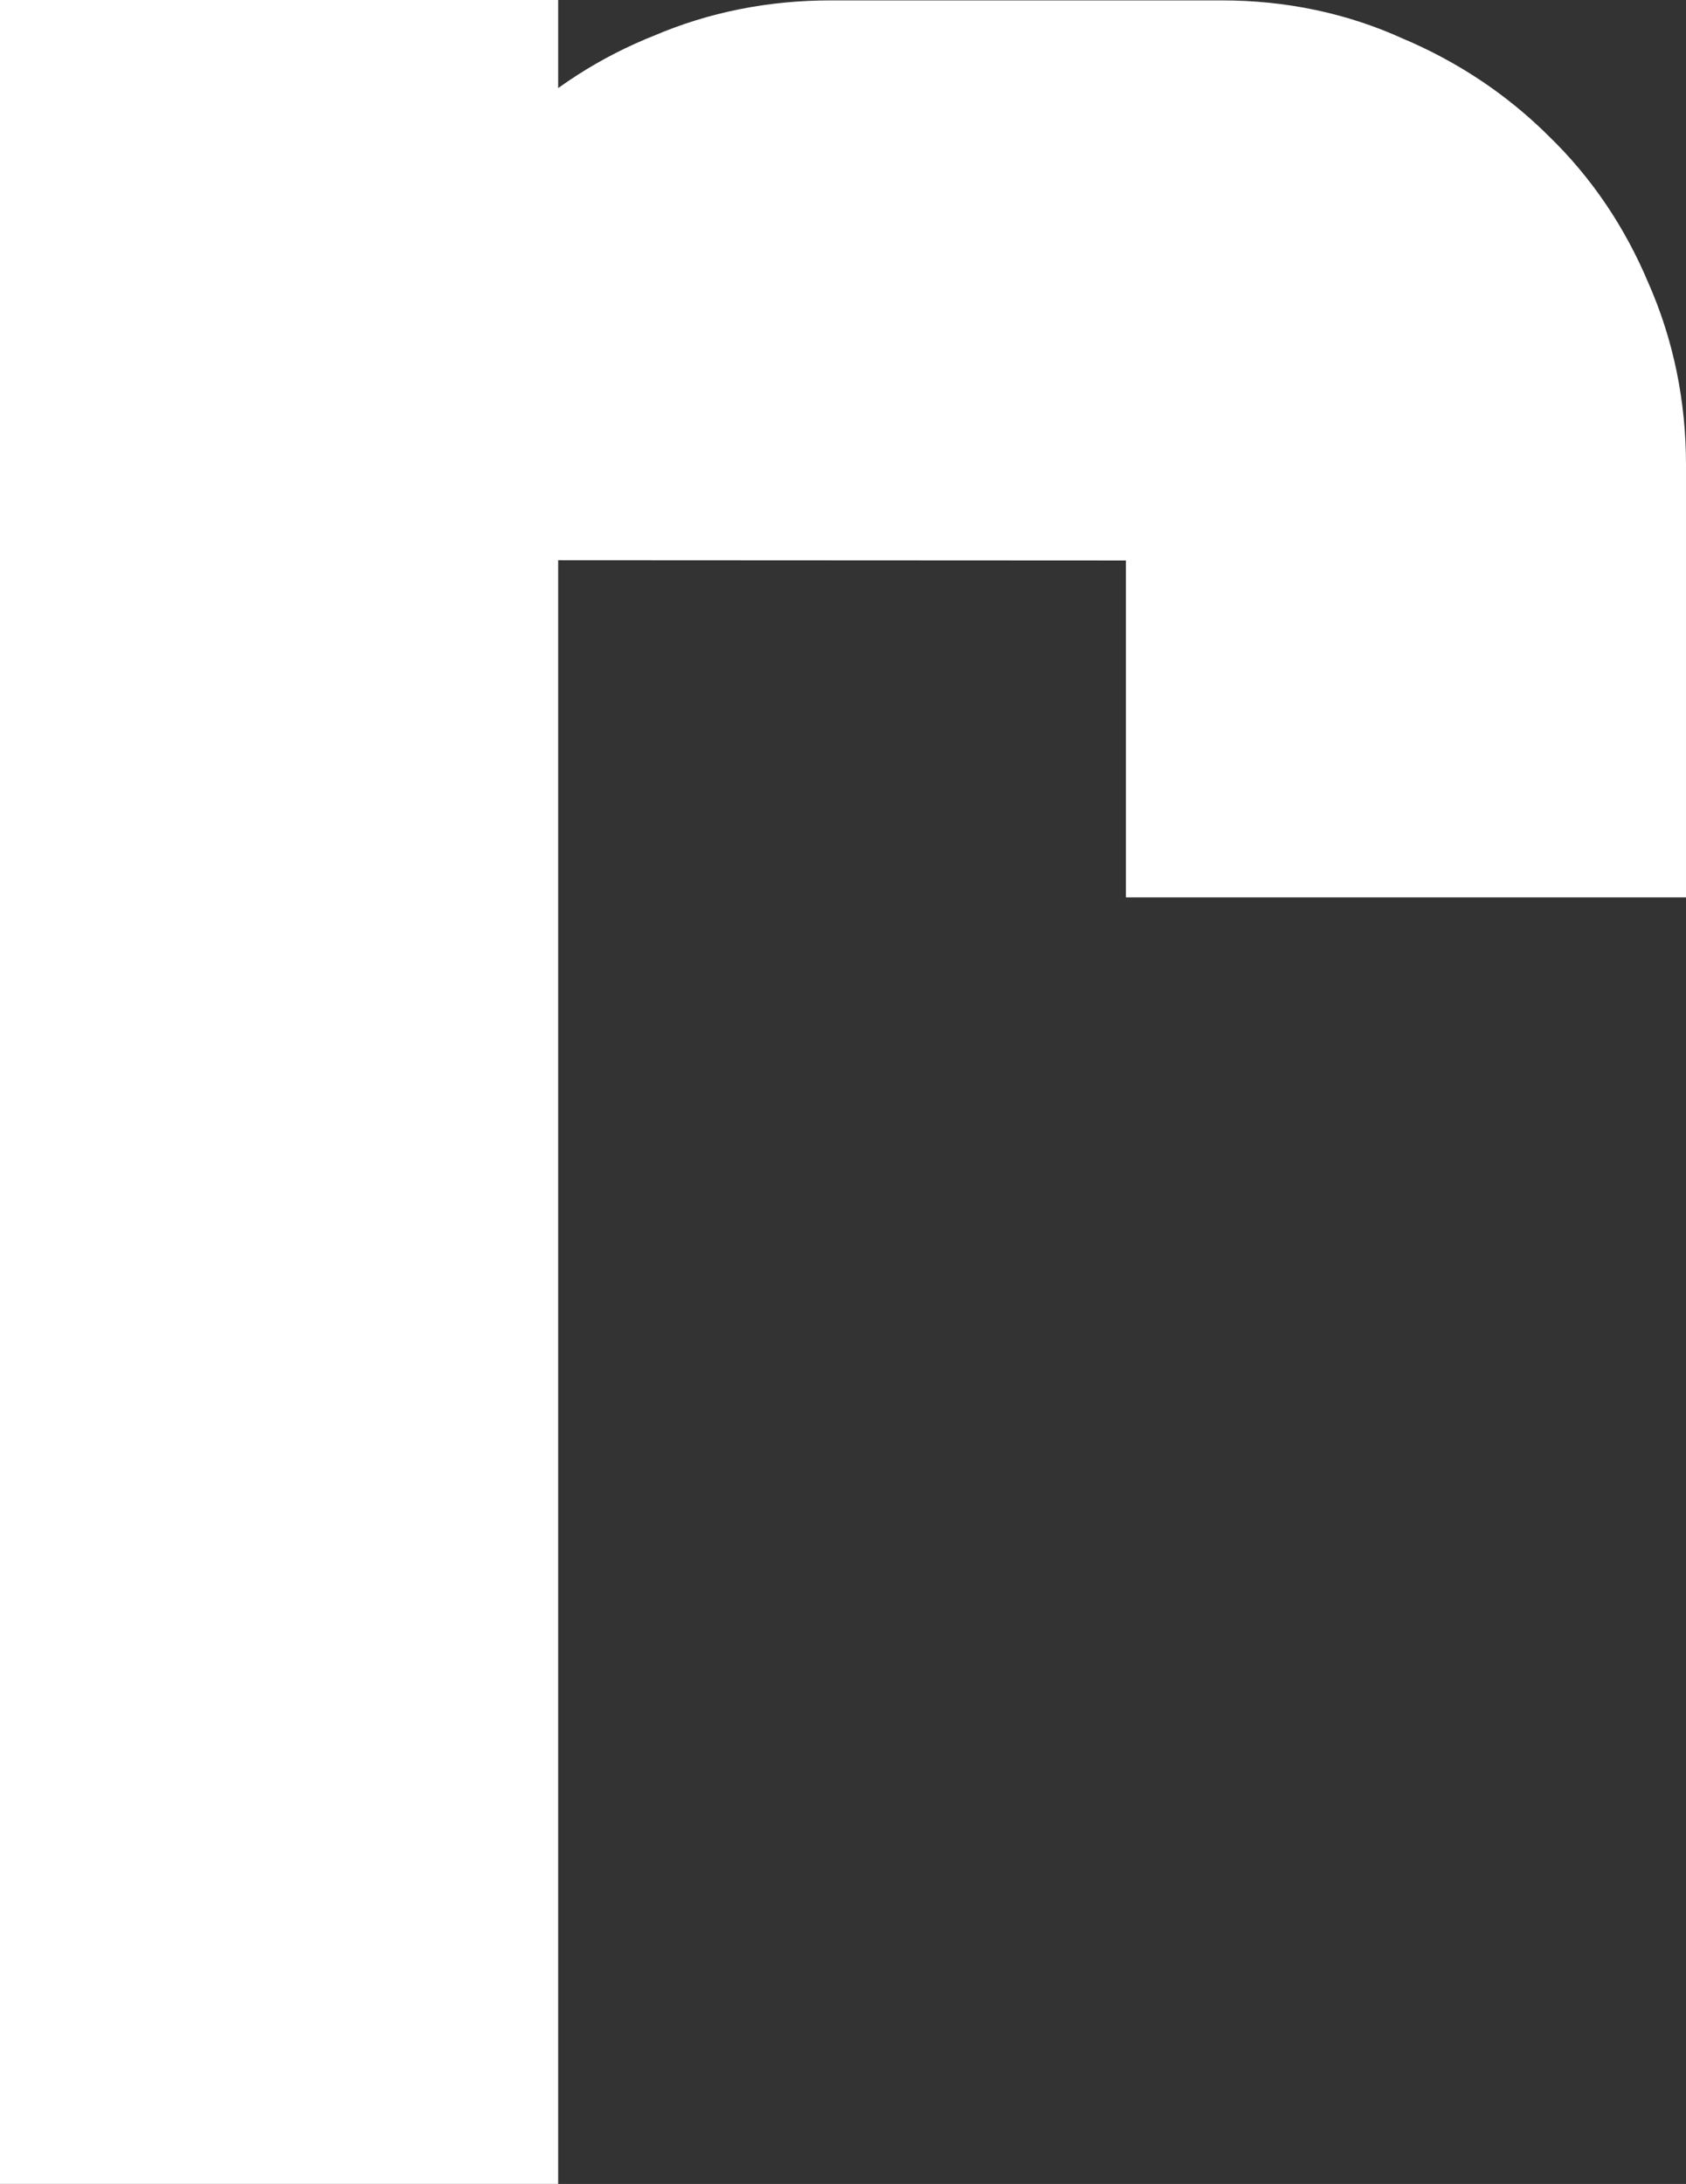 <svg version="1.1" xmlns="http://www.w3.org/2000/svg" xmlns:xlink="http://www.w3.org/1999/xlink" width="4.401" height="5.7" viewBox="0,0,4.401,5.7"><rect x="0" y="0" width="4.401" height="5.7" fill="#333333" stroke="none"/><g transform="translate(-237.799,-174.55)"><g data-paper-data="{&quot;isPaintingLayer&quot;:true}" fill="#ffffff" fill-rule="nonzero" stroke="#ffffff" stroke-width="0.5" stroke-linecap="butt" stroke-linejoin="miter" stroke-miterlimit="10" stroke-dasharray="" stroke-dashoffset="0" style="mix-blend-mode: normal"><path d="M239.006,175.762v4.238h-0.957v-5.2h0.957v0.918c0.007,-0.127 0.036,-0.246 0.088,-0.356c0.052,-0.114 0.12,-0.212 0.205,-0.293c0.088,-0.085 0.189,-0.15 0.303,-0.195c0.114,-0.049 0.236,-0.073 0.366,-0.073h1.02c0.133,0 0.257,0.026 0.371,0.078c0.117,0.049 0.22,0.117 0.308,0.205c0.088,0.085 0.156,0.186 0.205,0.303c0.052,0.117 0.078,0.243 0.078,0.376v0.879h-0.962v-0.879z"/></g></g></svg>